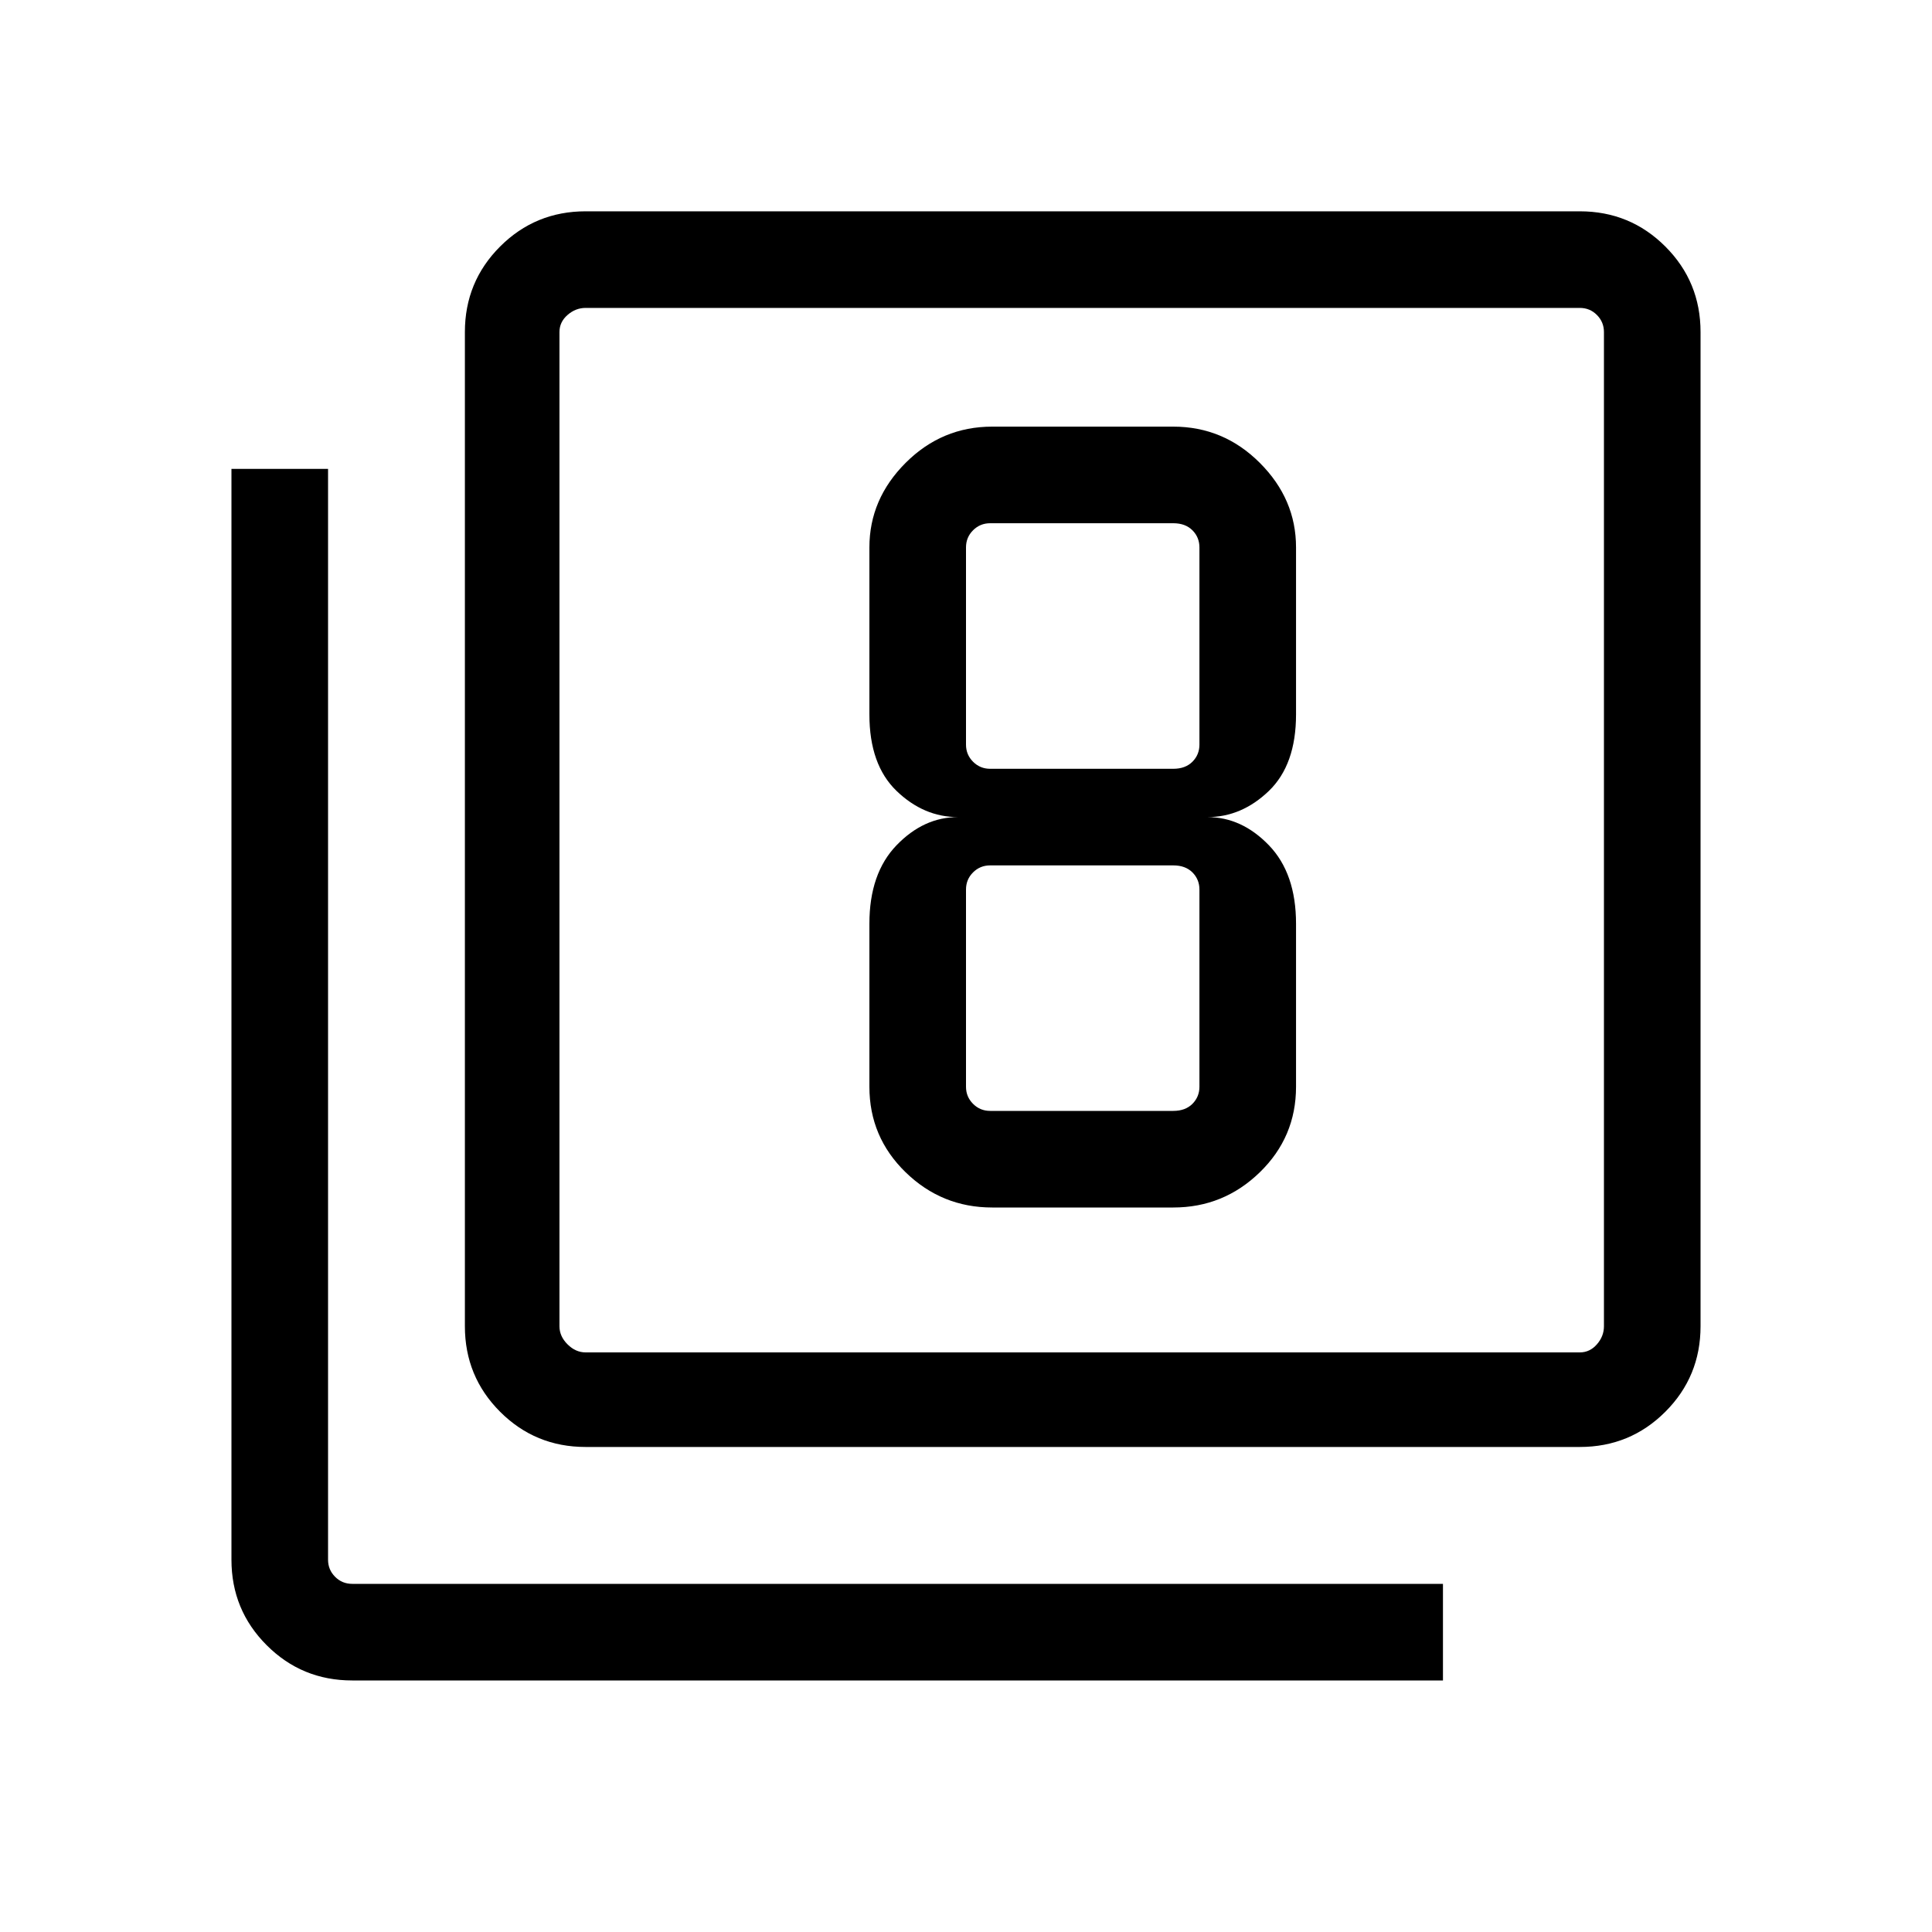 <svg xmlns="http://www.w3.org/2000/svg" height="40" width="40"><path d="M20.542 25h3.75q1.041 0 1.791-.729t.75-1.771v-3.375q0-1.042-.562-1.625-.563-.583-1.271-.583.708 0 1.271-.542.562-.542.562-1.583v-3.459q0-1-.75-1.75t-1.791-.75h-3.75q-1.042 0-1.792.75t-.75 1.75v3.459q0 1.041.562 1.583.563.542 1.271.542-.708 0-1.271.583-.562.583-.562 1.625V22.5q0 1.042.75 1.771.75.729 1.792.729ZM20.5 10.833h3.792q.25 0 .396.146.145.146.145.354v4.084q0 .208-.145.354-.146.146-.396.146H20.5q-.208 0-.354-.146T20 15.417v-4.084q0-.208.146-.354t.354-.146ZM20.5 23q-.208 0-.354-.146T20 22.5v-4.083q0-.209.146-.355.146-.145.354-.145h3.792q.25 0 .396.145.145.146.145.355V22.5q0 .208-.145.354-.146.146-.396.146Zm-8.375 6.958q-1.042 0-1.771-.729-.729-.729-.729-1.771V6.875q0-1.042.729-1.771.729-.729 1.771-.729h20.583q1.042 0 1.771.729.729.729.729 1.771v20.583q0 1.042-.729 1.771-.729.729-1.771.729Zm0-1.958h20.583q.209 0 .354-.167.146-.166.146-.375V6.875q0-.208-.146-.354-.145-.146-.354-.146H12.125q-.208 0-.375.146t-.167.354v20.583q0 .209.167.375.167.167.375.167Zm-4.833 6.792q-1.042 0-1.771-.73-.729-.729-.729-1.77V9.708h2v22.584q0 .208.146.354.145.146.354.146h22.583v2Zm4.291-28.417V28 6.375Z"/></svg>